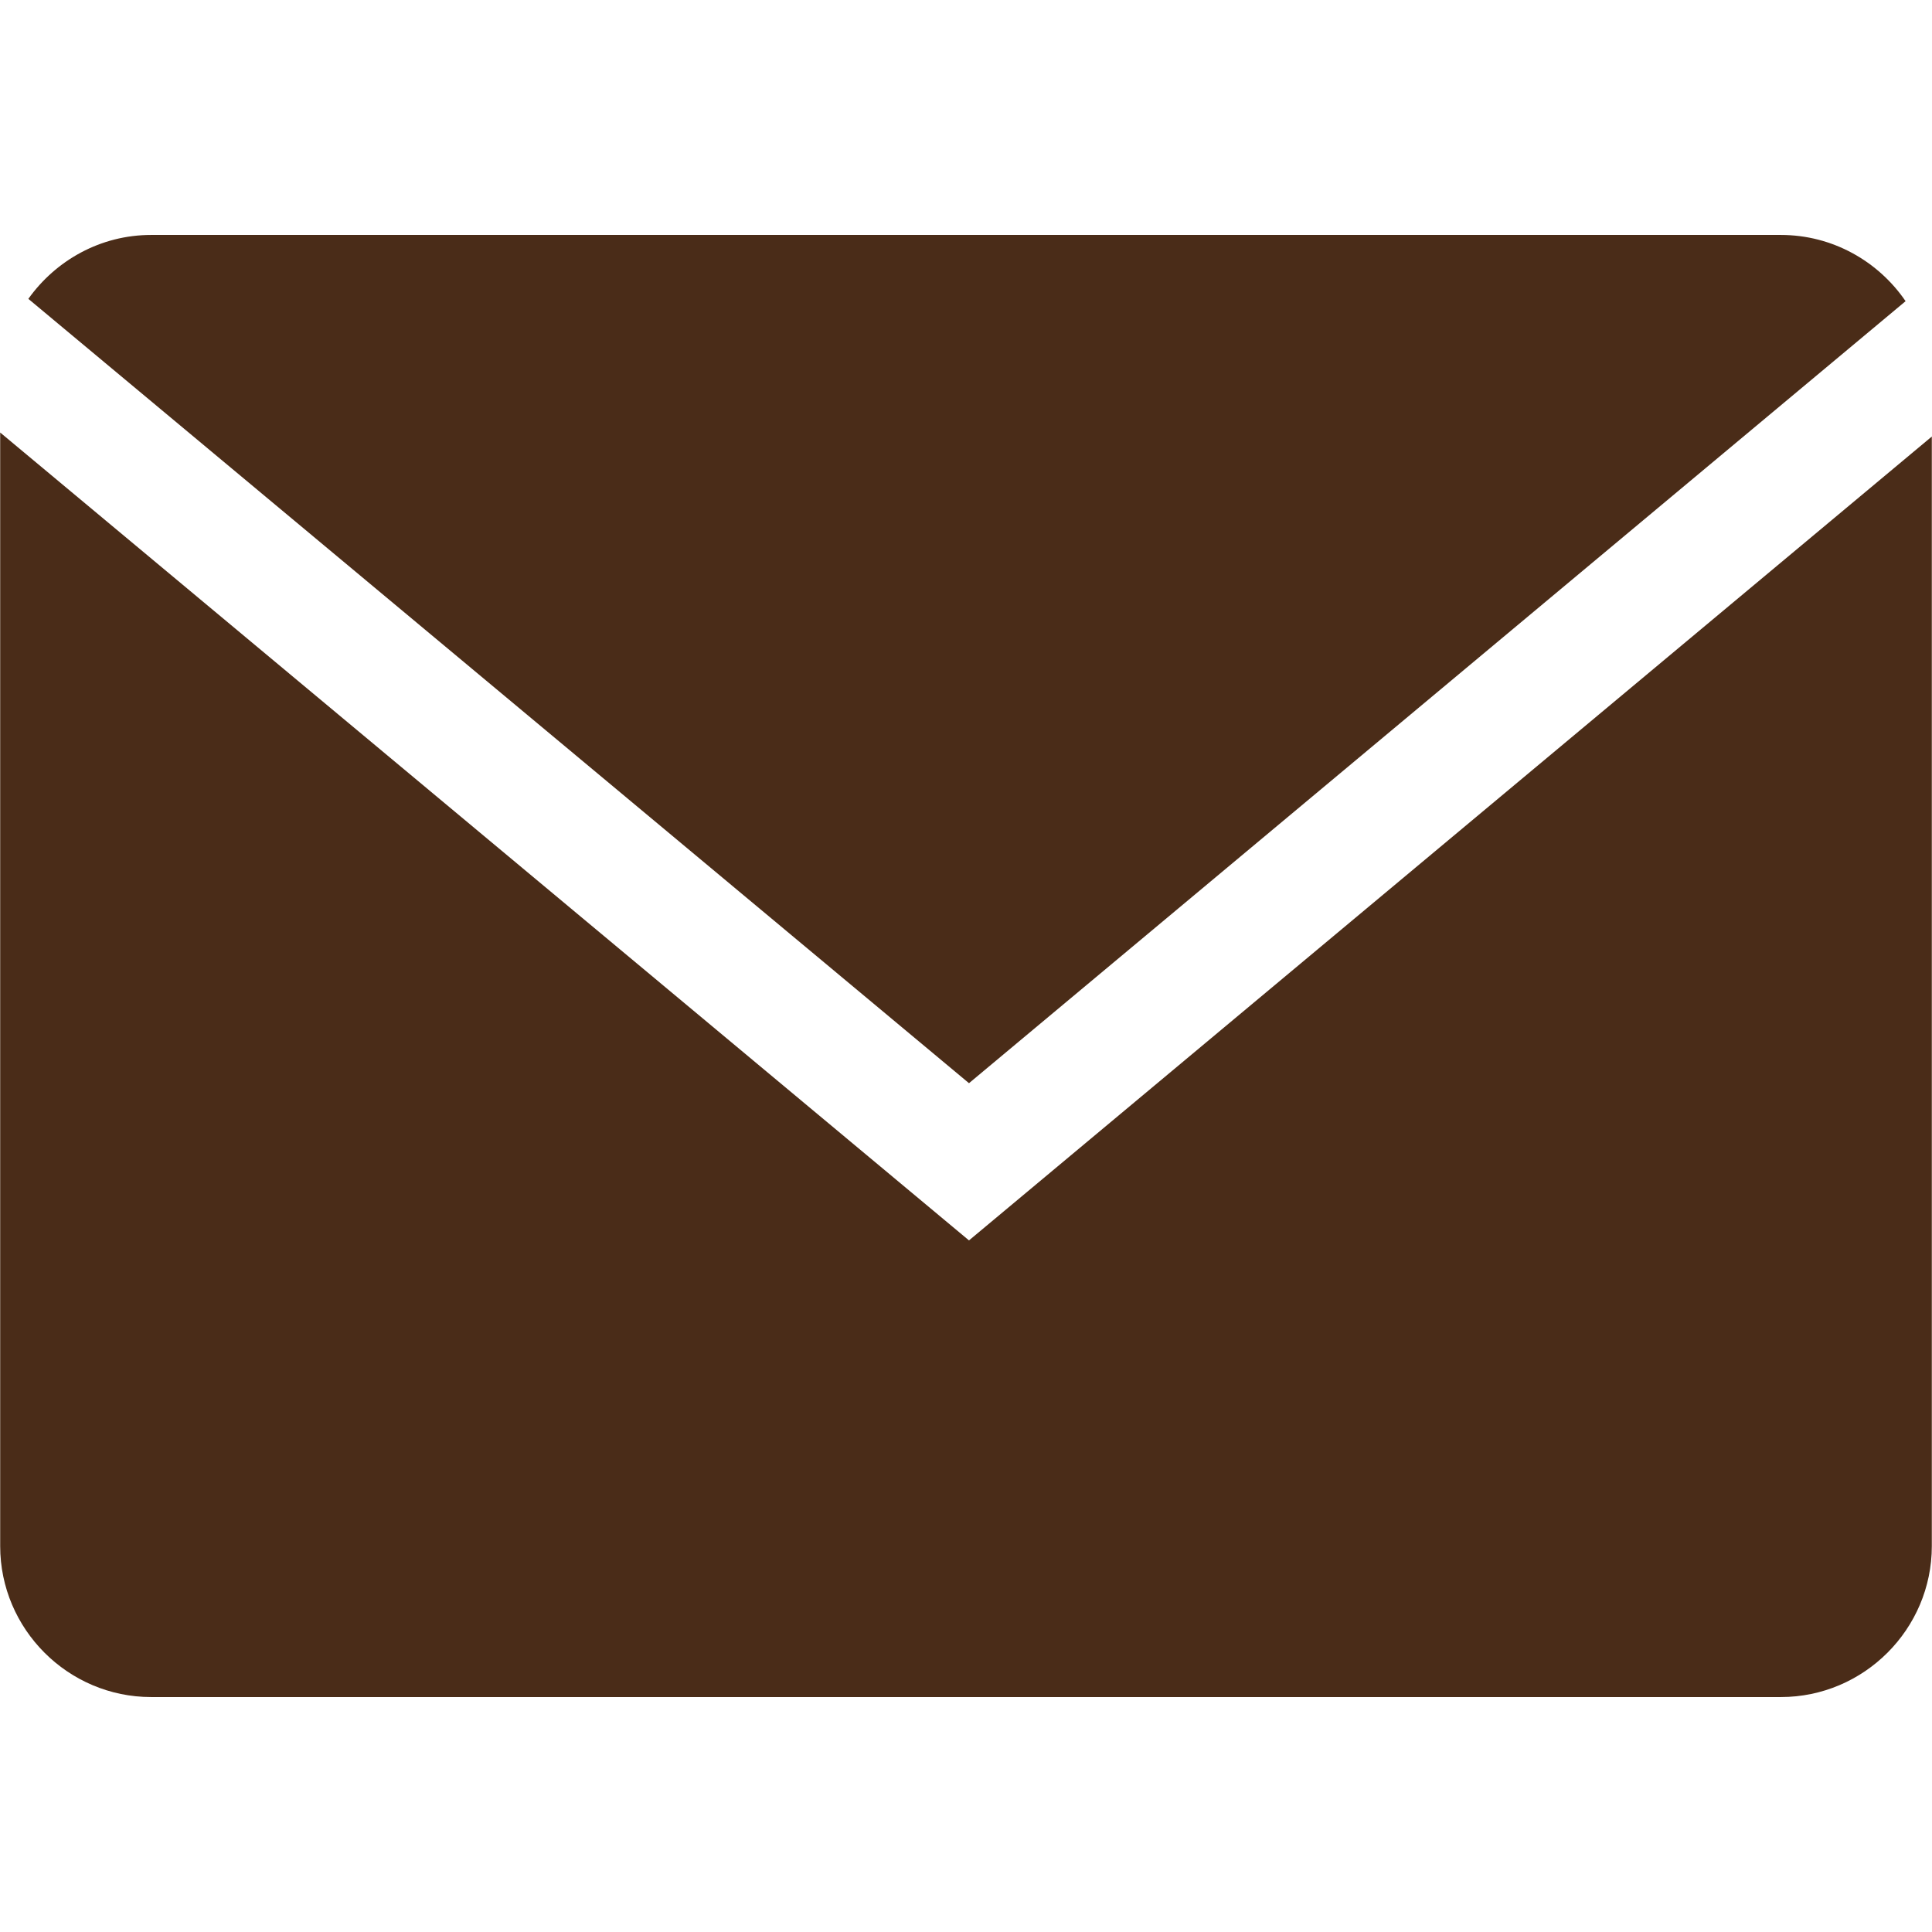 <?xml version="1.0" ?><svg fill="#4a2c18" enable-background="new 0 0 64 64" version="1.1" viewBox="0 0 64 64" xml:space="preserve" xmlns="http://www.w3.org/2000/svg" xmlns:xlink="http://www.w3.org/1999/xlink"><g id="Glyph_copy_2"><path d="M63.125,9.977c-0.902-1.321-2.419-2.194-4.131-2.194H5.006c-1.676,0-3.158,0.842-4.067,2.117l31.16,25.982L63.125,9.977z"/><path d="M0.006,14.328v36.889c0,2.75,2.25,5,5,5h53.988c2.75,0,5-2.25,5-5V14.461L32.099,41.09L0.006,14.328z"/></g></svg>